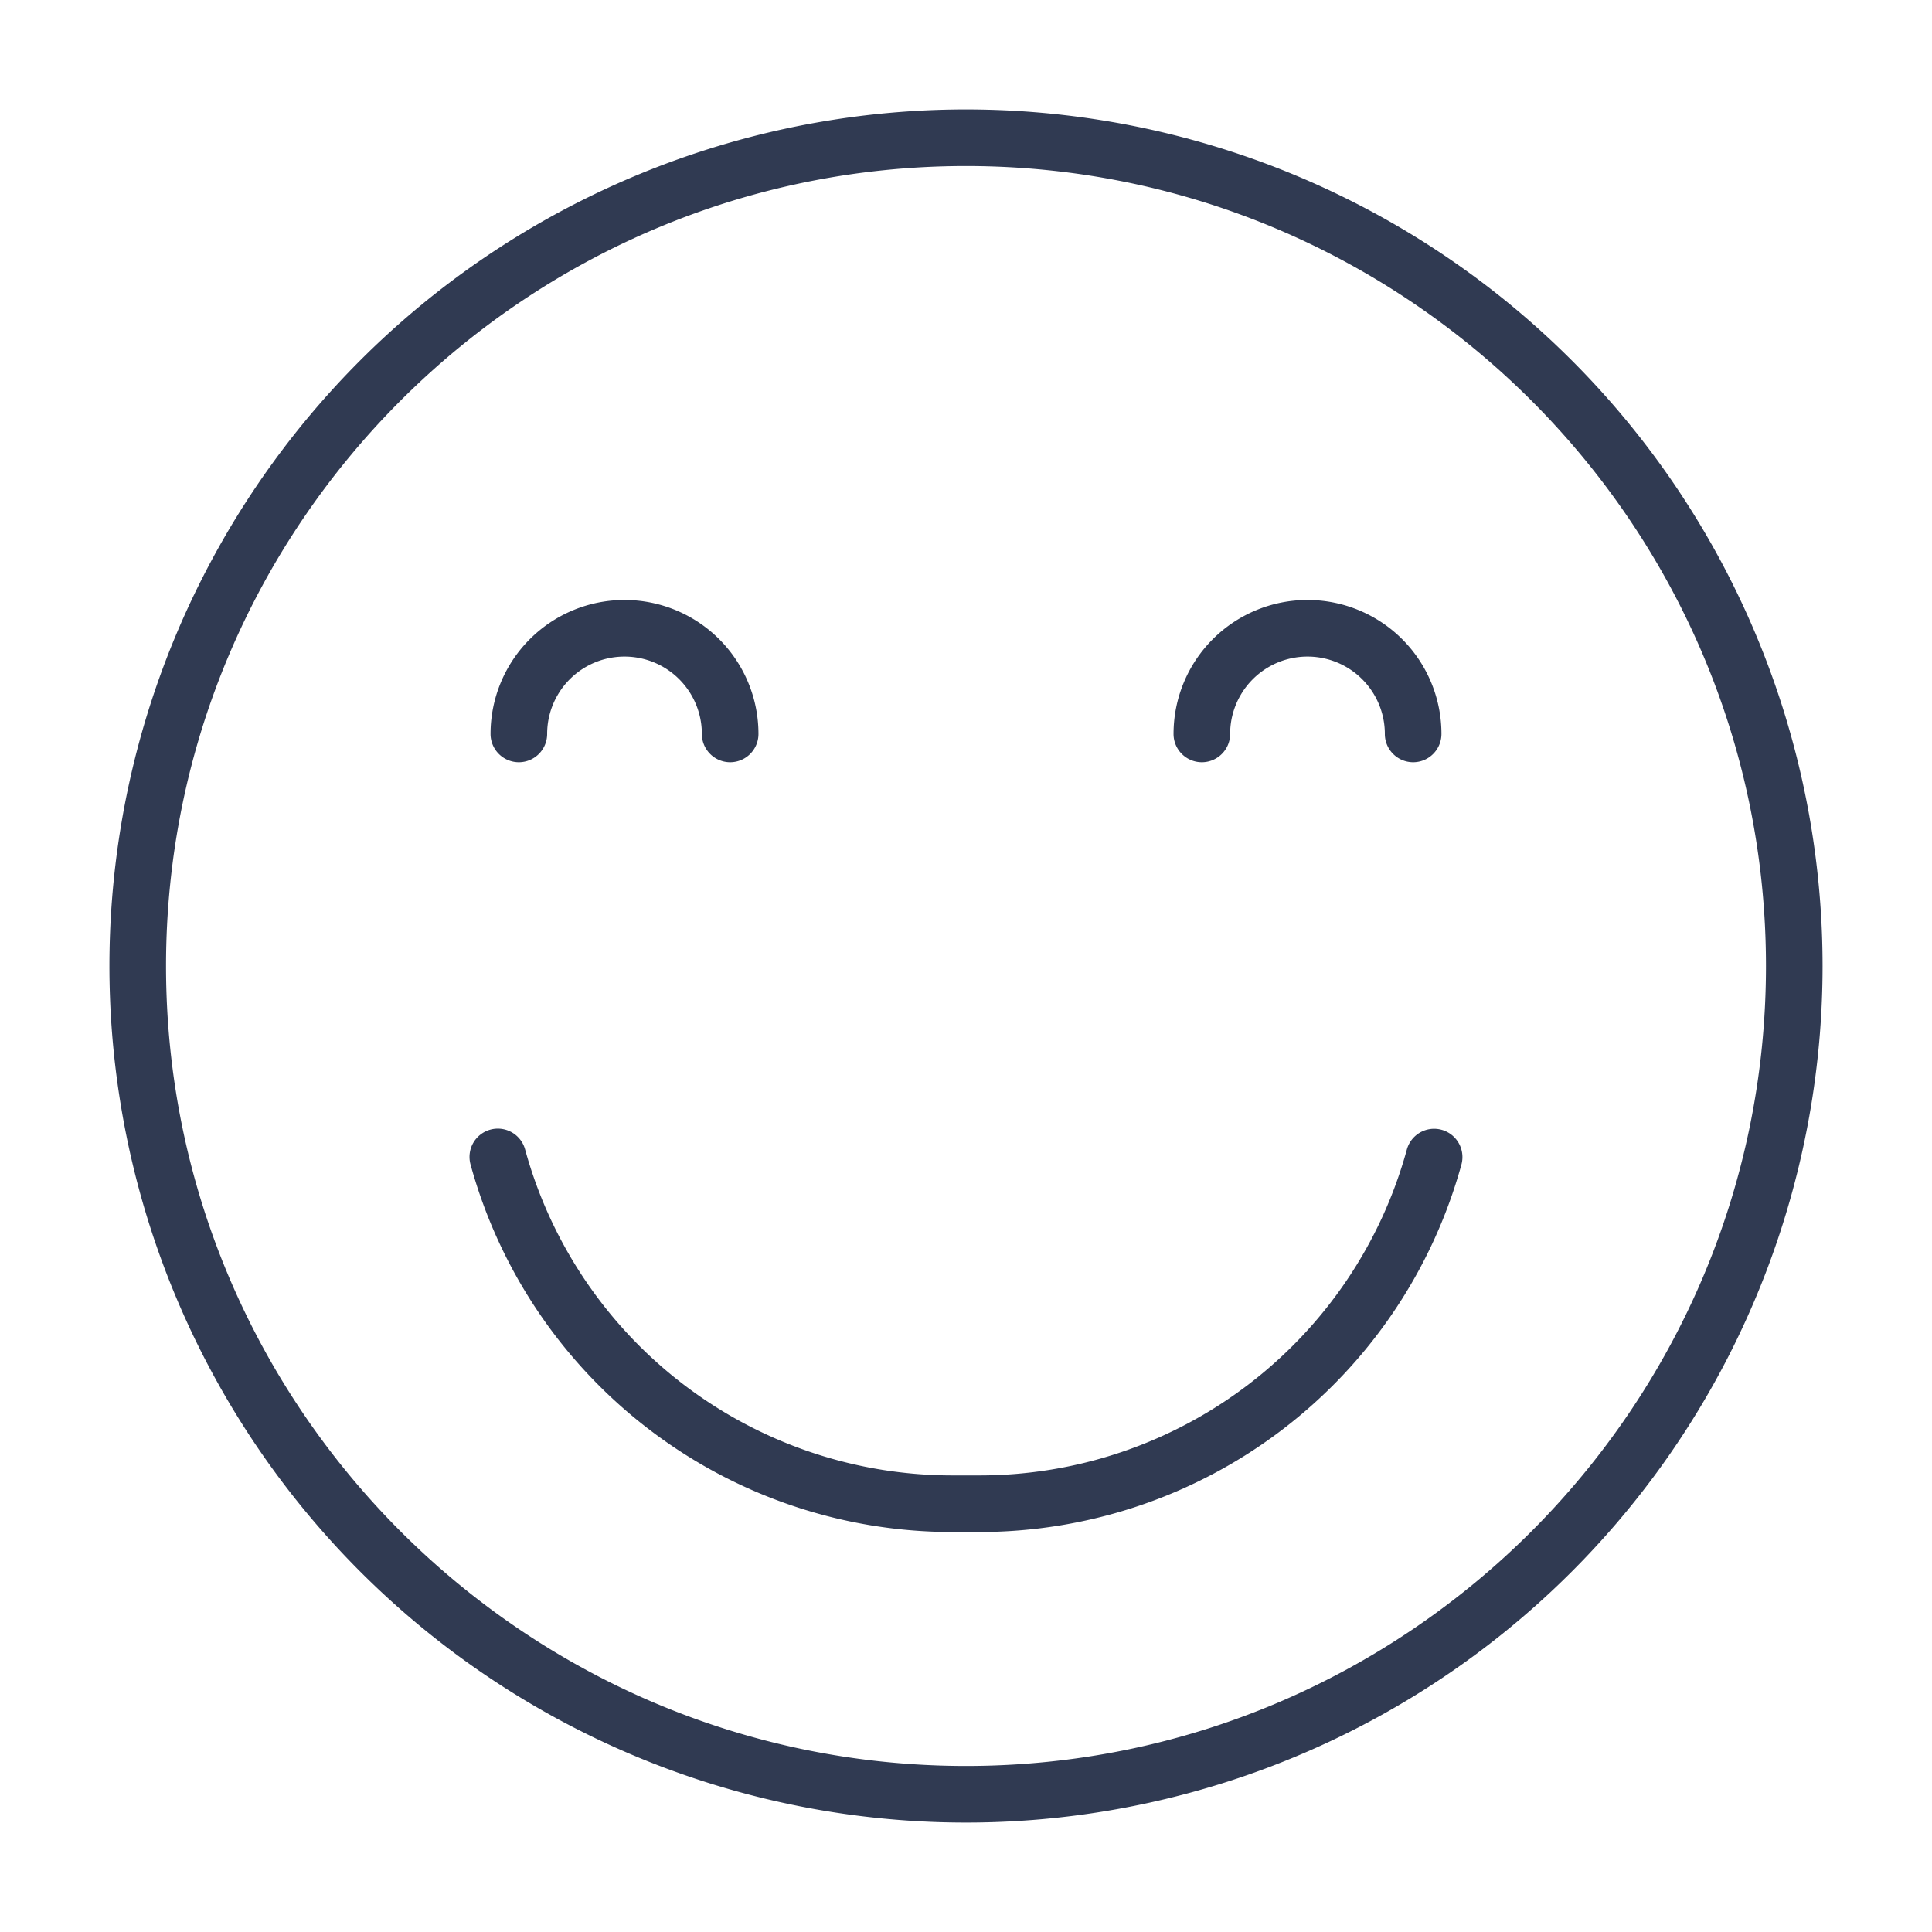 <svg id="SvgjsSvg1102" width="288" height="288" xmlns="http://www.w3.org/2000/svg" version="1.1" xmlns:xlink="http://www.w3.org/1999/xlink" xmlnsSvgjs="http://svgjs.com/svgjs"><defs id="SvgjsDefs1103"></defs><g id="SvgjsG1104"><svg xmlns="http://www.w3.org/2000/svg" data-name="Layer 1" viewBox="0 0 512 512" width="288" height="288"><path fill="#303a52" d="M382.042,299.407a7.496,7.496,0,0,0-9.216,5.251A117.429,117.429,0,0,1,259.5,391h-7a117.416,117.416,0,0,1-113.327-86.334,7.5,7.5,0,1,0-14.465,3.969A132.417,132.417,0,0,0,252.5,406h7a132.587,132.587,0,0,0,127.793-97.377A7.5,7.5,0,0,0,382.042,299.407ZM416.514,95.487A227,227,0,0,0,95.486,416.513,227,227,0,0,0,416.514,95.487ZM256,468C139.103,468,44,372.897,44,256S139.103,44,256,44s212,95.103,212,212S372.897,468,256,468ZM137.5,202a7.5,7.5,0,0,0,7.5-7.5,20.5,20.5,0,0,1,41,0,7.5,7.5,0,0,0,15,0,35.5,35.5,0,0,0-71,0A7.5,7.5,0,0,0,137.5,202Zm181,0a7.5,7.5,0,0,0,7.5-7.5,20.5,20.5,0,0,1,41,0,7.5,7.5,0,0,0,15,0,35.5,35.5,0,0,0-71,0A7.5,7.5,0,0,0,318.5,202Z" class="color2c2b2d svgShape"></path></svg></g></svg>